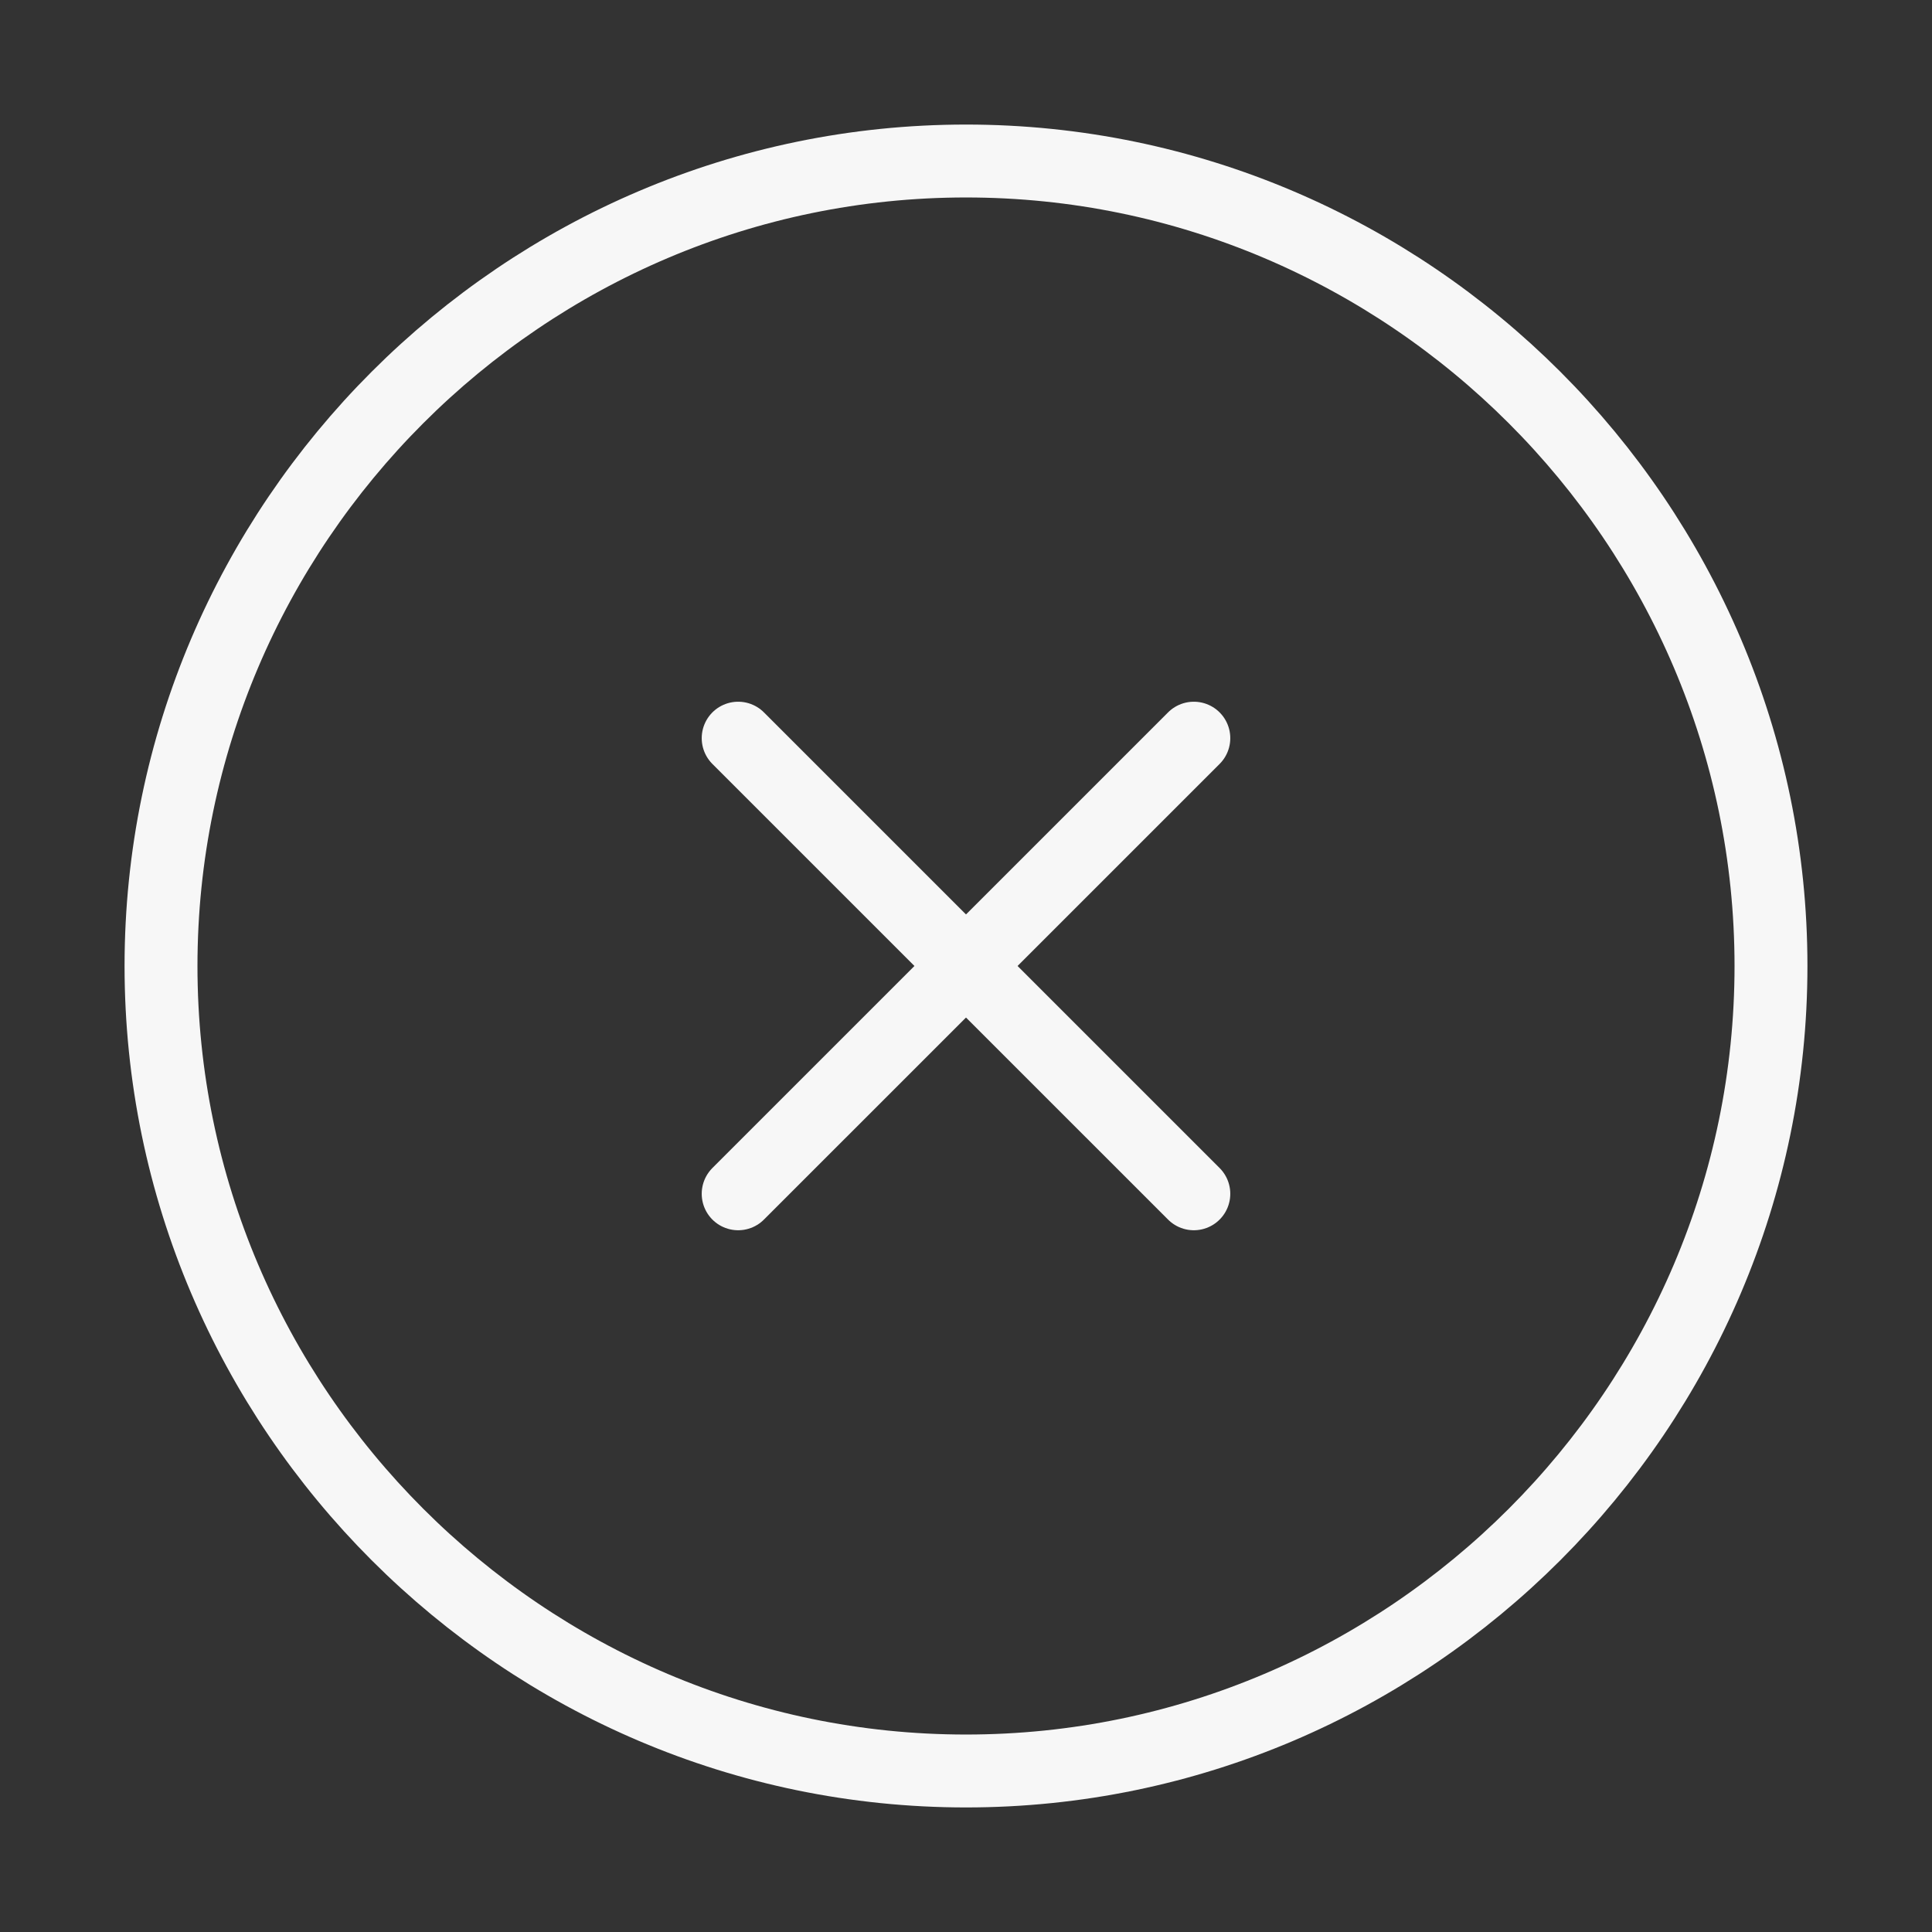<svg width="53" height="53" viewBox="0 0 53 53" fill="none" xmlns="http://www.w3.org/2000/svg">
<rect x="0" y="0" width="53" height="53" fill="#333333" stroke="none"/>
<path d="M26.5 48.583C38.646 48.583 48.583 38.646 48.583 26.5C48.583 14.354 38.646 4.417 26.5 4.417C14.354 4.417 4.417 14.354 4.417 26.5C4.417 38.646 14.354 48.583 26.5 48.583Z" stroke="#F7F7F7" stroke-width="2" stroke-linecap="round" stroke-linejoin="round"/>
<path d="M20.25 32.749L32.75 20.25" stroke="#F7F7F7" stroke-width="2" stroke-linecap="round" stroke-linejoin="round"/>
<path d="M32.75 32.749L20.25 20.25" stroke="#F7F7F7" stroke-width="2" stroke-linecap="round" stroke-linejoin="round"/>
</svg>

